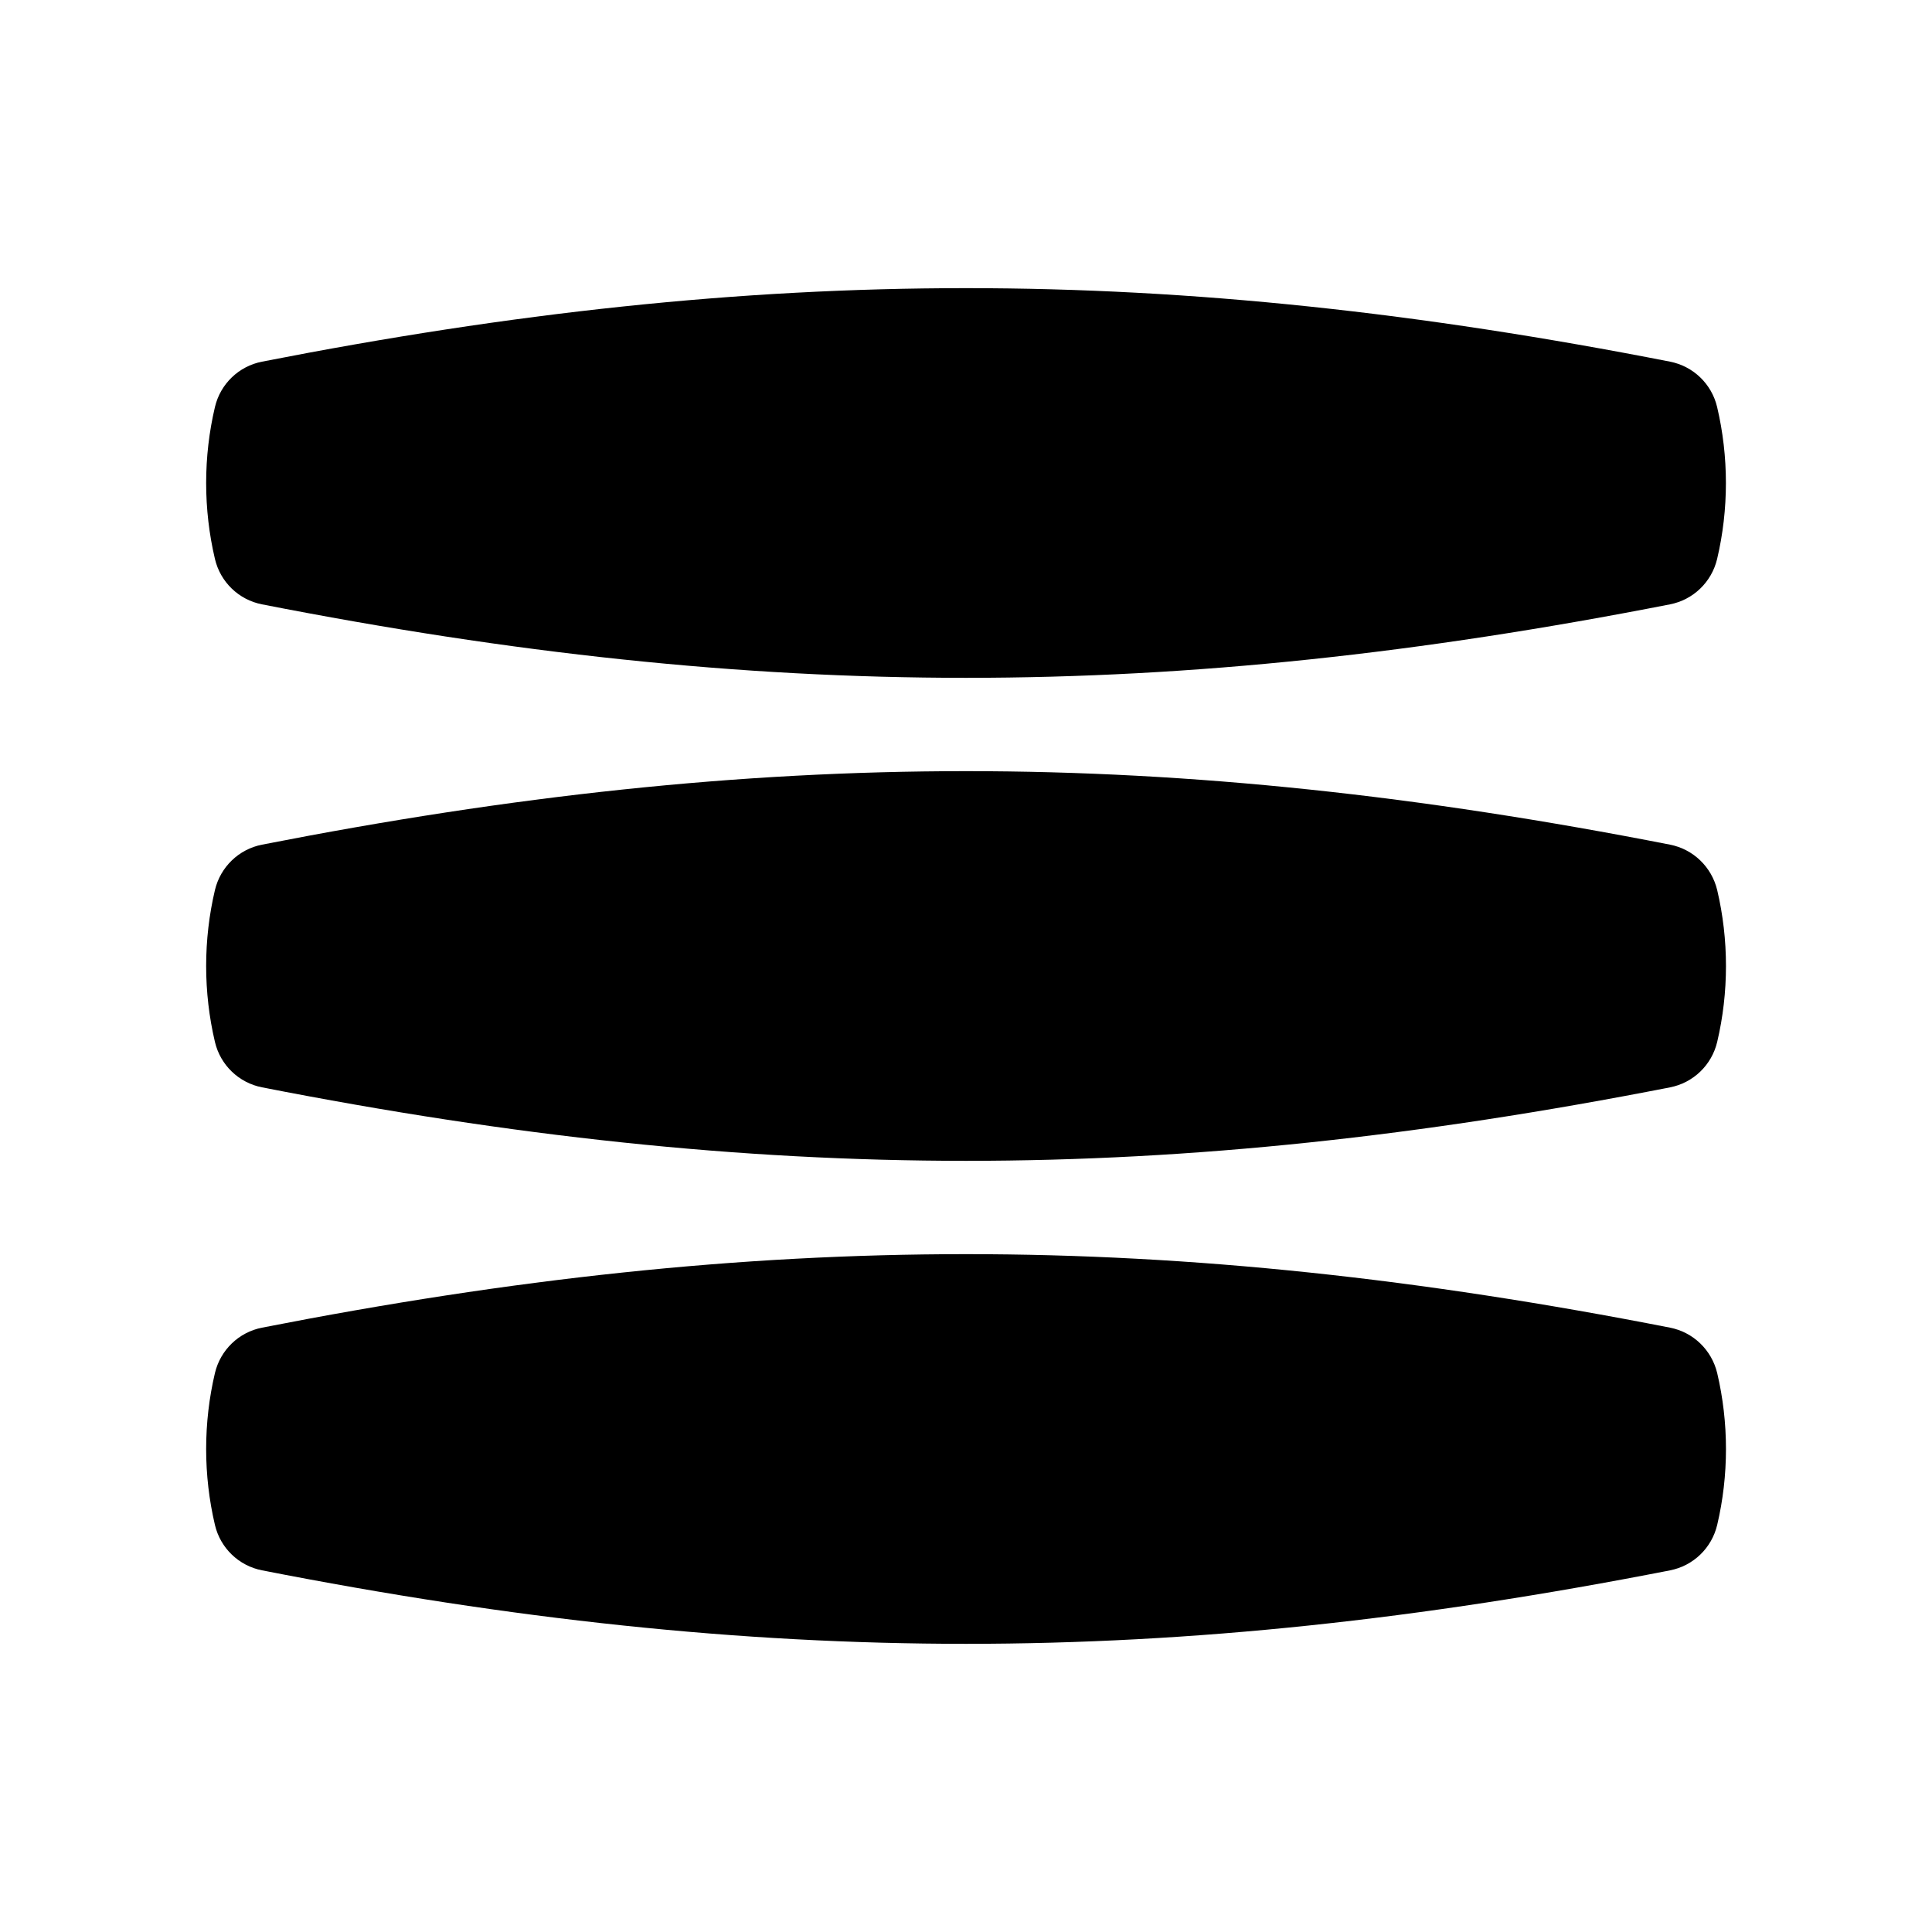 <svg width="32" height="32" viewBox="0 0 32 32" fill="none" xmlns="http://www.w3.org/2000/svg">
<path d="M27.66 13.99C19.378 12.367 12.623 12.367 4.341 13.99C3.956 14.065 3.651 14.359 3.56 14.742C3.366 15.564 3.366 16.435 3.56 17.258C3.65 17.641 3.956 17.935 4.341 18.01C8.482 18.821 12.241 19.227 16.001 19.227C19.761 19.227 23.52 18.821 27.661 18.01C28.046 17.935 28.351 17.641 28.442 17.258C28.636 16.436 28.636 15.565 28.442 14.742C28.35 14.359 28.045 14.065 27.66 13.99ZM4.34 10.01C8.481 10.821 12.24 11.227 16 11.227C19.76 11.227 23.519 10.821 27.66 10.01C28.045 9.935 28.35 9.641 28.441 9.258C28.635 8.436 28.635 7.565 28.441 6.742C28.351 6.359 28.045 6.065 27.66 5.99C19.378 4.367 12.623 4.367 4.341 5.99C3.955 6.065 3.65 6.359 3.56 6.742C3.366 7.564 3.366 8.435 3.56 9.258C3.65 9.641 3.955 9.935 4.34 10.01ZM27.66 21.99C19.378 20.367 12.623 20.367 4.341 21.99C3.956 22.065 3.651 22.359 3.56 22.742C3.366 23.564 3.366 24.435 3.56 25.258C3.65 25.641 3.956 25.935 4.341 26.01C8.482 26.821 12.241 27.227 16.001 27.227C19.761 27.227 23.52 26.821 27.661 26.01C28.046 25.935 28.351 25.641 28.442 25.258C28.636 24.436 28.636 23.565 28.442 22.742C28.35 22.359 28.045 22.065 27.66 21.99Z" fill="black"/>
</svg>
